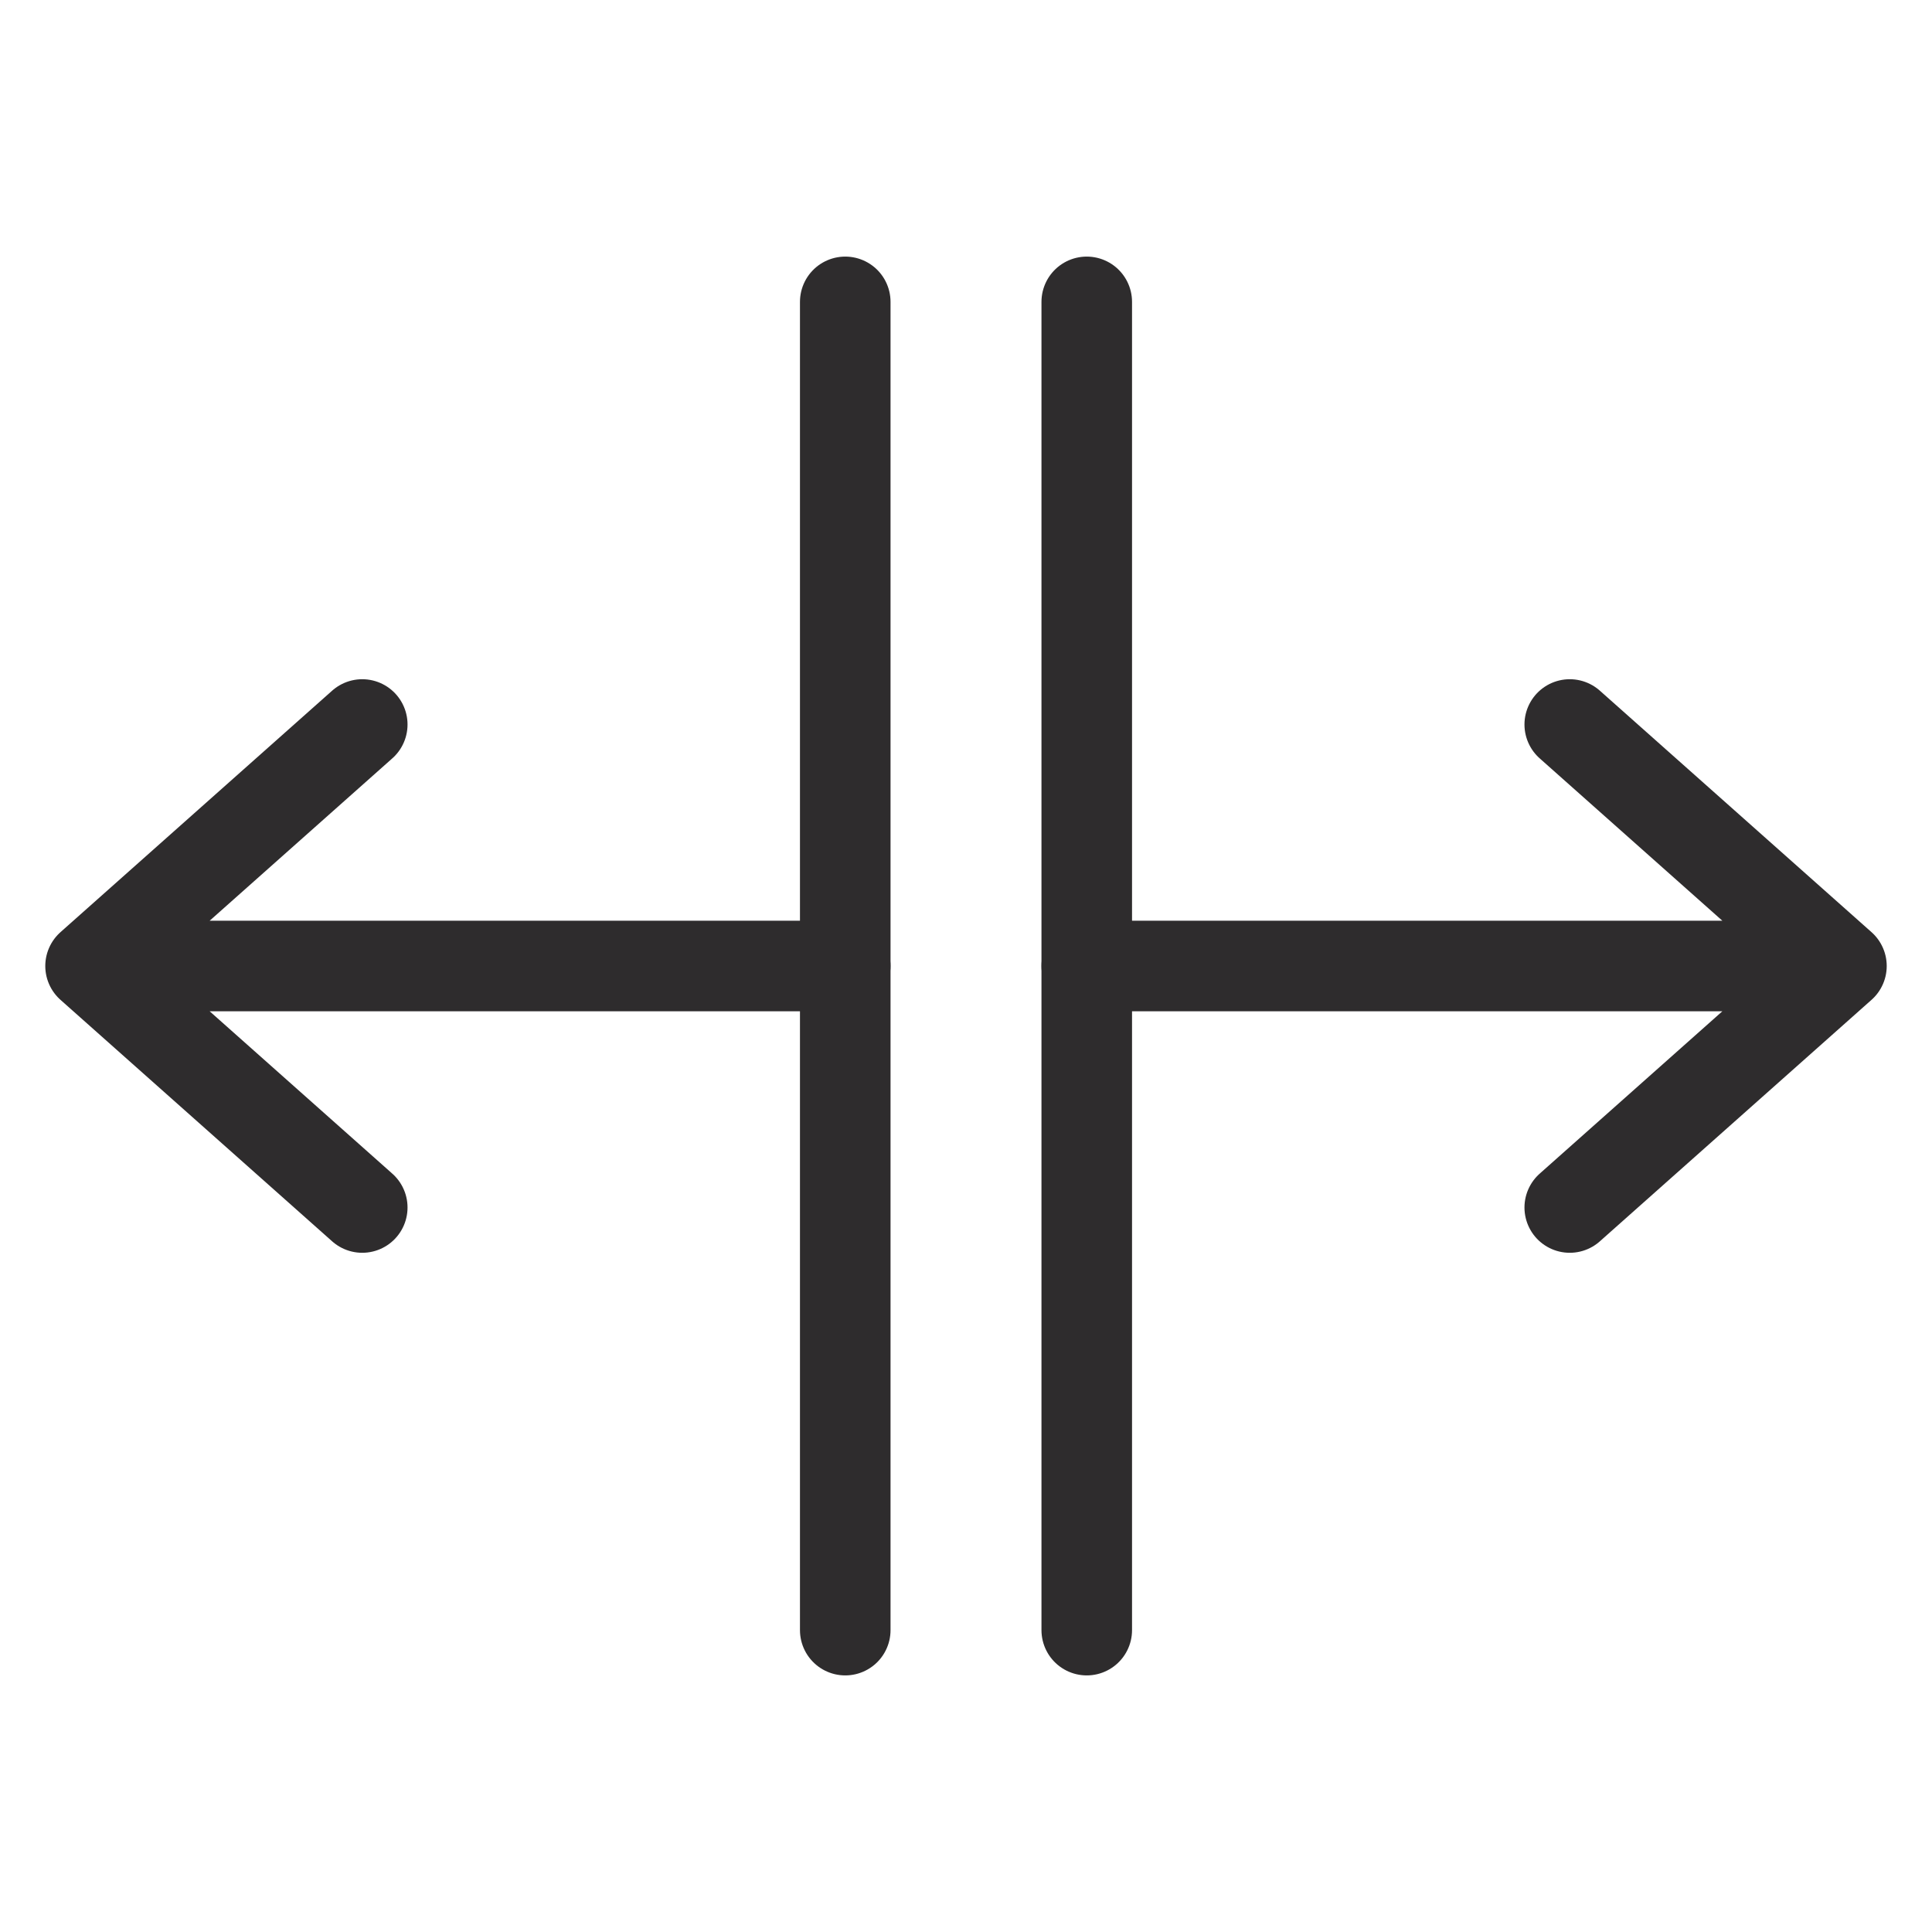 <svg viewBox="0 0 64 64" xmlns="http://www.w3.org/2000/svg"><g style="stroke-width:3;stroke-miterlimit:10;stroke-linecap:round;stroke:#2e2c2d;fill:none;stroke-linejoin:round"><path d="m12 24-9 8 9 8m40-16 9 8-9 8m-16-8h25m-58 0h25"/><path d="m36 10v44m-8-44v44"/></g></svg>